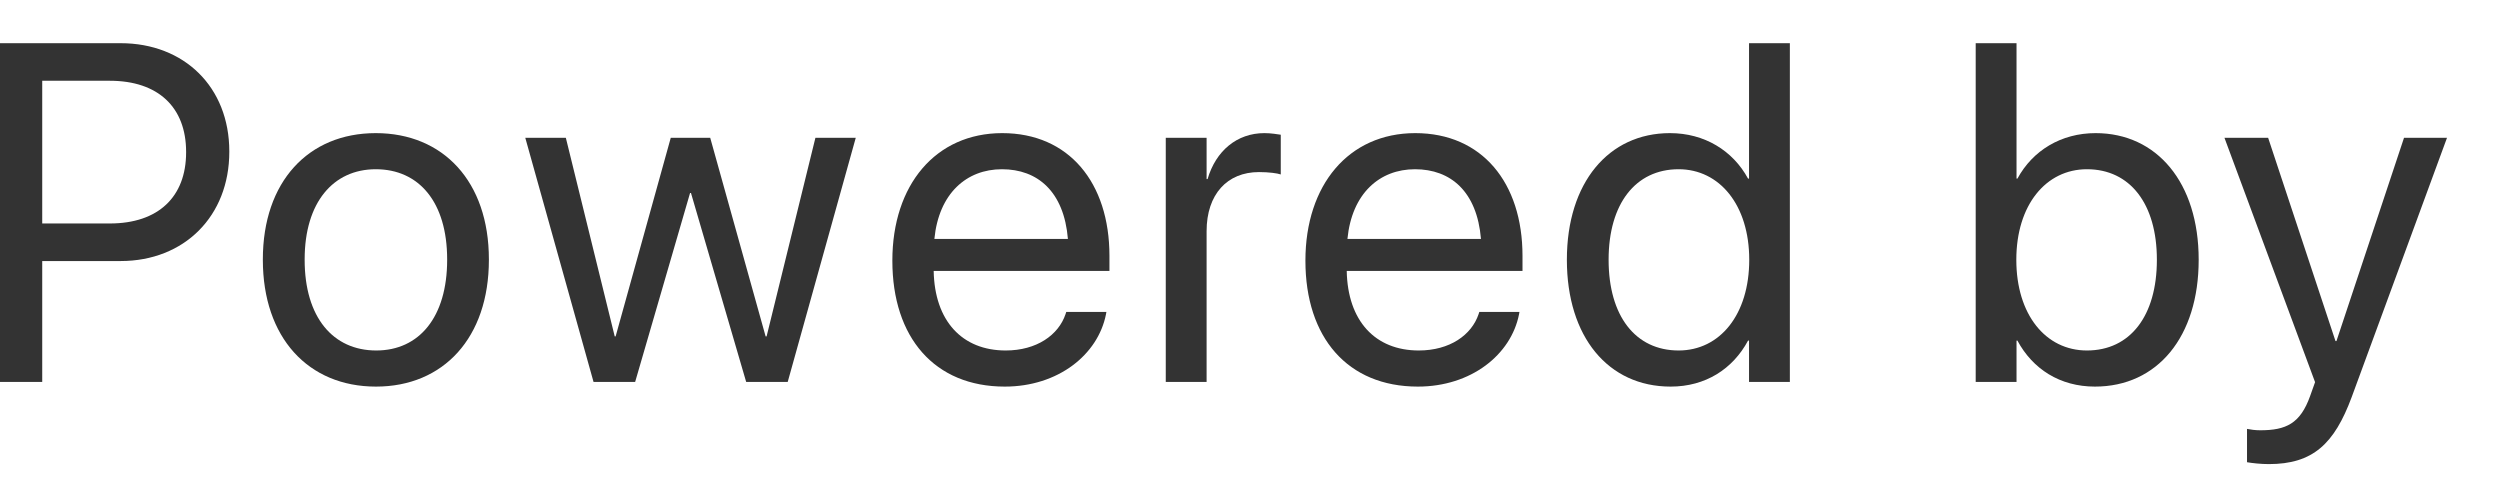 <svg width="36" height="7" viewBox="0 0 36 7" fill="none" xmlns="http://www.w3.org/2000/svg">
<path d="M0 5.5V0.622H1.737C2.653 0.622 3.302 1.254 3.302 2.18V2.187C3.302 3.113 2.653 3.759 1.737 3.759H0.608V5.5H0ZM1.582 1.163H0.608V3.218H1.582C2.278 3.218 2.68 2.836 2.68 2.194V2.187C2.68 1.545 2.278 1.163 1.582 1.163Z" fill="#333333"/>
<path d="M5.414 5.567C4.438 5.567 3.785 4.861 3.785 3.742V3.735C3.785 2.616 4.441 1.917 5.411 1.917C6.381 1.917 7.04 2.613 7.04 3.735V3.742C7.04 4.864 6.385 5.567 5.414 5.567ZM5.418 5.047C6.036 5.047 6.439 4.567 6.439 3.742V3.735C6.439 2.91 6.033 2.437 5.411 2.437C4.799 2.437 4.387 2.914 4.387 3.735V3.742C4.387 4.57 4.796 5.047 5.418 5.047Z" fill="#333333"/>
<path d="M8.547 5.5L7.564 1.984H8.148L8.852 4.844H8.865L9.659 1.984H10.227L11.025 4.844H11.039L11.742 1.984H12.323L11.343 5.5H10.745L9.95 2.779H9.937L9.146 5.5H8.547Z" fill="#333333"/>
<path d="M14.469 5.567C13.458 5.567 12.85 4.861 12.85 3.755V3.752C12.85 2.664 13.472 1.917 14.432 1.917C15.392 1.917 15.976 2.63 15.976 3.684V3.901H13.445C13.458 4.624 13.857 5.047 14.482 5.047C14.928 5.047 15.243 4.824 15.344 4.523L15.354 4.492H15.932L15.926 4.526C15.811 5.108 15.236 5.567 14.469 5.567ZM14.428 2.437C13.918 2.437 13.519 2.785 13.455 3.441H15.378C15.321 2.758 14.942 2.437 14.428 2.437Z" fill="#333333"/>
<path d="M16.787 5.5V1.984H17.375V2.579H17.389C17.507 2.174 17.811 1.917 18.207 1.917C18.308 1.917 18.396 1.934 18.443 1.94V2.512C18.396 2.495 18.271 2.478 18.129 2.478C17.673 2.478 17.375 2.796 17.375 3.33V5.5H16.787Z" fill="#333333"/>
<path d="M20.417 5.567C19.406 5.567 18.798 4.861 18.798 3.755V3.752C18.798 2.664 19.42 1.917 20.38 1.917C21.34 1.917 21.924 2.63 21.924 3.684V3.901H19.393C19.406 4.624 19.805 5.047 20.43 5.047C20.877 5.047 21.191 4.824 21.292 4.523L21.302 4.492H21.88L21.874 4.526C21.759 5.108 21.184 5.567 20.417 5.567ZM20.376 2.437C19.866 2.437 19.467 2.785 19.403 3.441H21.326C21.269 2.758 20.89 2.437 20.376 2.437Z" fill="#333333"/>
<path d="M24.057 5.567C23.158 5.567 22.563 4.851 22.563 3.742V3.739C22.563 2.63 23.164 1.917 24.047 1.917C24.543 1.917 24.952 2.167 25.172 2.572H25.186V0.622H25.774V5.5H25.186V4.905H25.172C24.952 5.314 24.56 5.567 24.057 5.567ZM24.172 5.047C24.767 5.047 25.189 4.53 25.189 3.742V3.739C25.189 2.954 24.763 2.437 24.172 2.437C23.55 2.437 23.164 2.937 23.164 3.739V3.742C23.164 4.55 23.55 5.047 24.172 5.047Z" fill="#333333"/>
<path d="M30.167 5.567C29.663 5.567 29.271 5.314 29.051 4.905H29.038V5.5H28.45V0.622H29.038V2.572H29.051C29.271 2.167 29.68 1.917 30.177 1.917C31.059 1.917 31.661 2.63 31.661 3.739V3.742C31.661 4.851 31.066 5.567 30.167 5.567ZM30.052 5.047C30.674 5.047 31.059 4.55 31.059 3.742V3.739C31.059 2.937 30.674 2.437 30.052 2.437C29.46 2.437 29.035 2.954 29.035 3.739V3.742C29.035 4.53 29.457 5.047 30.052 5.047Z" fill="#333333"/>
<path d="M32.671 6.683C32.556 6.683 32.431 6.669 32.357 6.656V6.176C32.407 6.186 32.475 6.196 32.546 6.196C32.918 6.196 33.124 6.101 33.266 5.702L33.337 5.503L32.032 1.984H32.661L33.631 4.911H33.645L34.618 1.984H35.237L33.864 5.719C33.614 6.392 33.306 6.683 32.671 6.683Z" fill="#333333"/>
</svg>
